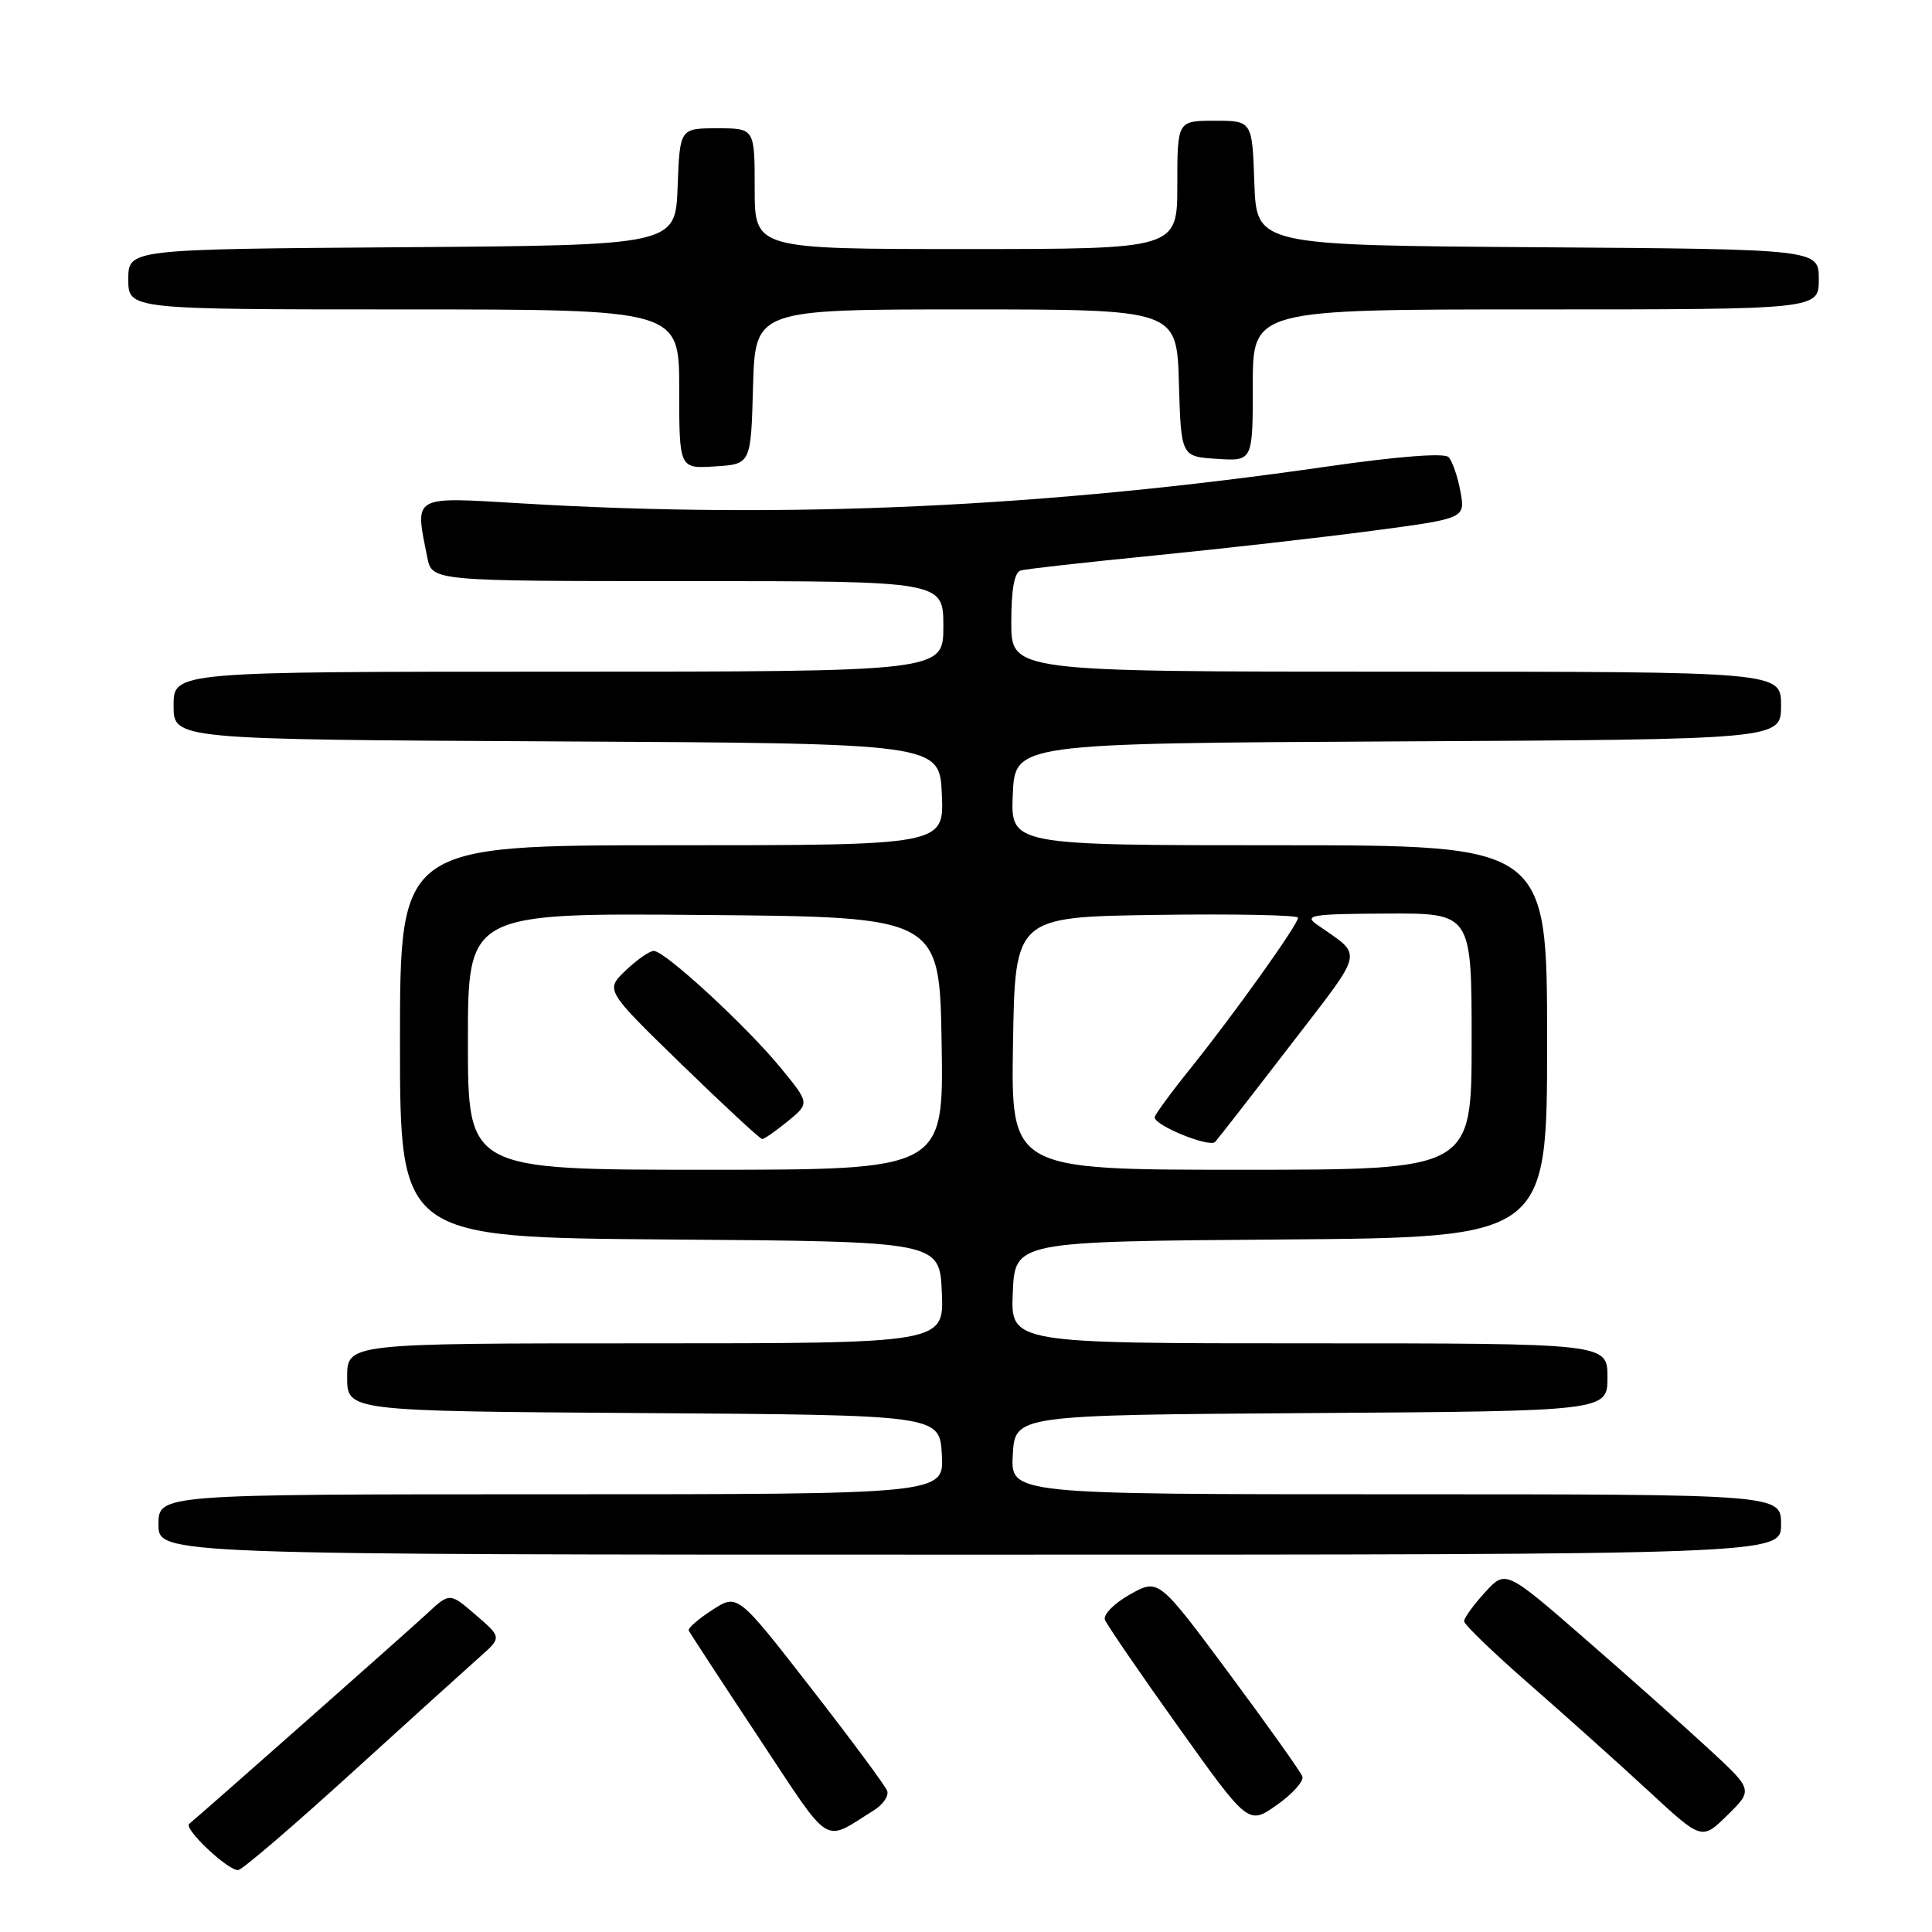 <?xml version="1.0" encoding="UTF-8" standalone="no"?>
<!DOCTYPE svg PUBLIC "-//W3C//DTD SVG 1.1//EN" "http://www.w3.org/Graphics/SVG/1.1/DTD/svg11.dtd" >
<svg xmlns="http://www.w3.org/2000/svg" xmlns:xlink="http://www.w3.org/1999/xlink" version="1.1" viewBox="0 0 256 256">
 <g >
 <path fill="currentColor"
d=" M 46.64 234.88 C 54.26 227.95 61.85 221.08 63.50 219.62 C 66.50 216.97 66.50 216.97 63.04 213.99 C 59.59 211.01 59.59 211.01 56.54 213.85 C 54.16 216.07 26.92 240.15 25.07 241.67 C 24.28 242.32 30.42 248.07 31.60 247.78 C 32.25 247.63 39.01 241.82 46.64 234.88 Z  M 115.76 239.90 C 117.01 239.13 117.81 237.95 117.55 237.28 C 117.29 236.60 112.73 230.45 107.41 223.61 C 97.73 211.16 97.73 211.16 94.38 213.33 C 92.53 214.52 91.13 215.75 91.26 216.05 C 91.39 216.35 95.55 222.71 100.50 230.19 C 110.34 245.04 108.92 244.14 115.76 239.90 Z  M 226.40 231.72 C 223.15 228.72 215.78 222.16 210.00 217.13 C 199.50 208.00 199.50 208.00 196.75 211.02 C 195.24 212.67 194.00 214.39 194.00 214.82 C 194.00 215.26 197.94 219.05 202.75 223.25 C 207.56 227.45 214.65 233.81 218.50 237.37 C 225.50 243.85 225.50 243.85 228.90 240.51 C 232.30 237.17 232.30 237.17 226.40 231.72 Z  M 172.57 235.39 C 172.35 234.78 167.97 228.62 162.84 221.71 C 153.51 209.15 153.51 209.15 149.73 211.27 C 147.64 212.44 146.15 213.95 146.41 214.63 C 146.67 215.30 151.05 221.70 156.15 228.84 C 165.42 241.83 165.42 241.83 169.20 239.16 C 171.27 237.70 172.79 236.00 172.57 235.39 Z  M 236.00 202.00 C 236.00 198.00 236.00 198.00 184.95 198.00 C 133.90 198.00 133.90 198.00 134.20 192.75 C 134.50 187.50 134.50 187.50 173.75 187.24 C 213.00 186.98 213.00 186.98 213.00 182.49 C 213.00 178.00 213.00 178.00 173.45 178.00 C 133.91 178.00 133.91 178.00 134.20 171.25 C 134.50 164.50 134.50 164.50 169.75 164.24 C 205.00 163.97 205.00 163.97 205.00 137.99 C 205.00 112.00 205.00 112.00 169.45 112.00 C 133.91 112.00 133.91 112.00 134.20 105.25 C 134.50 98.50 134.50 98.50 185.25 98.24 C 236.00 97.98 236.00 97.98 236.00 93.49 C 236.00 89.00 236.00 89.00 185.00 89.00 C 134.00 89.00 134.00 89.00 134.00 82.47 C 134.00 78.10 134.41 75.82 135.25 75.59 C 135.94 75.39 143.93 74.50 153.00 73.60 C 162.07 72.70 175.05 71.23 181.83 70.33 C 194.17 68.70 194.17 68.70 193.51 65.10 C 193.14 63.12 192.44 61.08 191.94 60.57 C 191.38 59.99 185.20 60.47 175.77 61.83 C 138.43 67.22 104.20 68.79 69.25 66.71 C 54.44 65.83 54.96 65.54 56.62 73.87 C 57.25 77.00 57.25 77.00 91.12 77.00 C 125.00 77.00 125.00 77.00 125.00 83.00 C 125.00 89.00 125.00 89.00 74.00 89.00 C 23.00 89.00 23.00 89.00 23.00 93.49 C 23.00 97.98 23.00 97.98 73.75 98.24 C 124.50 98.50 124.50 98.50 124.80 105.25 C 125.09 112.00 125.09 112.00 89.05 112.00 C 53.00 112.00 53.00 112.00 53.00 137.99 C 53.00 163.97 53.00 163.97 88.75 164.24 C 124.50 164.50 124.50 164.50 124.80 171.25 C 125.09 178.00 125.09 178.00 85.55 178.00 C 46.00 178.00 46.00 178.00 46.00 182.49 C 46.00 186.98 46.00 186.98 85.25 187.24 C 124.50 187.50 124.50 187.50 124.80 192.75 C 125.10 198.00 125.10 198.00 73.05 198.00 C 21.00 198.00 21.00 198.00 21.00 202.00 C 21.00 206.00 21.00 206.00 128.50 206.00 C 236.00 206.00 236.00 206.00 236.00 202.00 Z  M 99.78 51.25 C 100.07 41.00 100.07 41.00 128.00 41.00 C 155.93 41.00 155.93 41.00 156.21 50.75 C 156.50 60.50 156.50 60.50 161.25 60.80 C 166.00 61.11 166.00 61.11 166.00 51.05 C 166.00 41.00 166.00 41.00 203.50 41.00 C 241.00 41.00 241.00 41.00 241.00 37.01 C 241.00 33.02 241.00 33.02 203.75 32.76 C 166.50 32.50 166.50 32.50 166.21 24.25 C 165.92 16.00 165.92 16.00 160.96 16.00 C 156.00 16.00 156.00 16.00 156.00 24.50 C 156.00 33.00 156.00 33.00 128.00 33.00 C 100.00 33.00 100.00 33.00 100.00 25.00 C 100.00 17.00 100.00 17.00 95.04 17.00 C 90.08 17.00 90.08 17.00 89.79 24.75 C 89.50 32.50 89.50 32.50 53.25 32.76 C 17.00 33.02 17.00 33.02 17.00 37.01 C 17.00 41.00 17.00 41.00 53.50 41.00 C 90.00 41.00 90.00 41.00 90.00 51.55 C 90.00 62.11 90.00 62.11 94.75 61.80 C 99.50 61.50 99.50 61.50 99.78 51.25 Z  M 62.00 137.99 C 62.00 120.97 62.00 120.97 93.25 121.24 C 124.50 121.50 124.50 121.50 124.77 138.25 C 125.05 155.00 125.05 155.00 93.52 155.00 C 62.00 155.00 62.00 155.00 62.00 137.99 Z  M 104.40 148.56 C 107.29 146.19 107.29 146.19 103.45 141.50 C 98.91 135.96 88.10 126.00 86.63 126.00 C 86.07 126.00 84.39 127.17 82.90 128.60 C 80.19 131.19 80.19 131.19 90.34 141.06 C 95.93 146.49 100.72 150.93 101.00 150.93 C 101.28 150.93 102.80 149.86 104.40 148.56 Z  M 134.23 138.25 C 134.50 121.50 134.50 121.50 153.25 121.23 C 163.56 121.08 172.00 121.25 172.00 121.60 C 172.00 122.50 163.58 134.29 157.81 141.49 C 155.16 144.78 153.00 147.73 153.00 148.05 C 153.00 149.15 160.29 152.11 161.02 151.30 C 161.42 150.86 165.89 145.12 170.95 138.54 C 180.98 125.48 180.68 126.85 174.50 122.51 C 172.73 121.27 173.80 121.10 183.75 121.05 C 195.00 121.00 195.00 121.00 195.00 138.00 C 195.00 155.00 195.00 155.00 164.48 155.00 C 133.95 155.00 133.95 155.00 134.23 138.25 Z "/>
</g>
</svg>